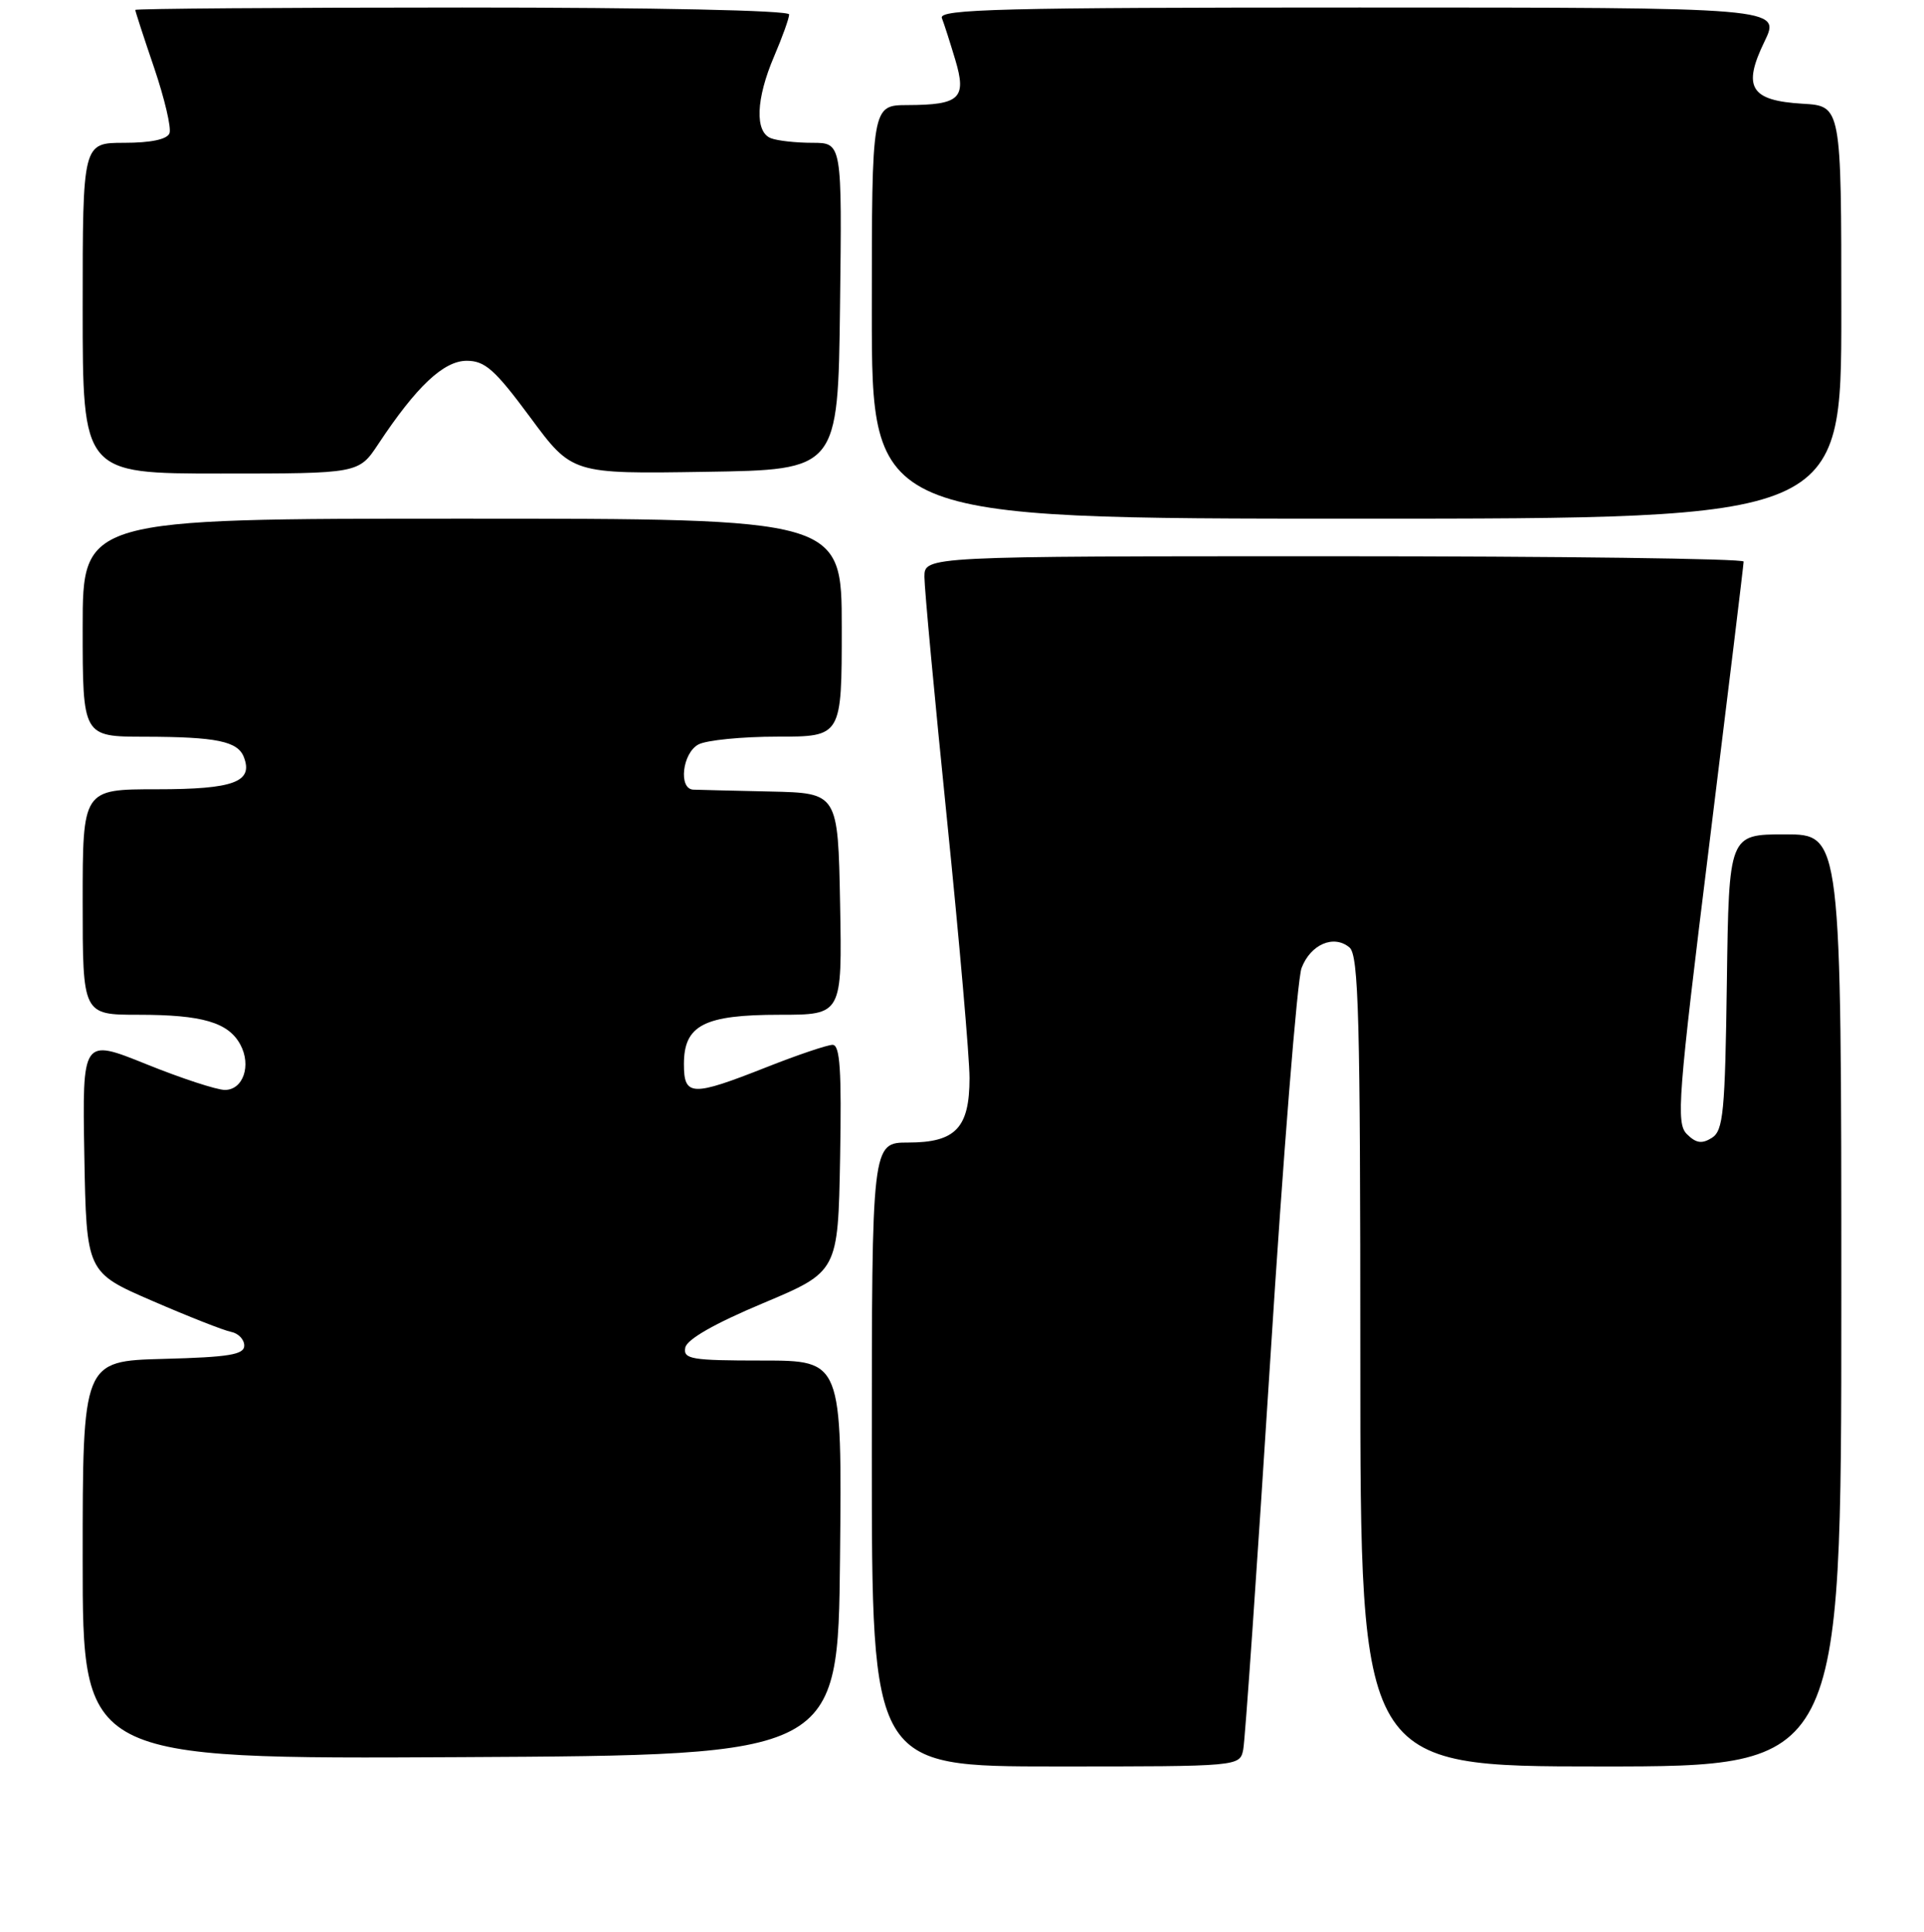 <?xml version="1.0" encoding="UTF-8" standalone="no"?>
<!DOCTYPE svg PUBLIC "-//W3C//DTD SVG 1.1//EN" "http://www.w3.org/Graphics/SVG/1.1/DTD/svg11.dtd" >
<svg xmlns="http://www.w3.org/2000/svg" xmlns:xlink="http://www.w3.org/1999/xlink" version="1.1" viewBox="0 0 256 257">
 <g >
 <path fill="currentColor"
d=" M 165.42 232.75 C 165.67 231.51 167.28 208.23 169.01 181.00 C 170.73 153.77 172.61 130.28 173.18 128.78 C 174.38 125.63 177.46 124.30 179.55 126.04 C 180.78 127.07 181.00 135.24 181.00 181.12 C 181.00 235.00 181.00 235.00 213.00 235.00 C 245.00 235.00 245.00 235.00 245.00 173.00 C 245.00 111.00 245.00 111.00 237.52 111.00 C 230.04 111.00 230.04 111.00 229.77 130.64 C 229.53 148.00 229.30 150.41 227.77 151.38 C 226.44 152.21 225.67 152.09 224.45 150.88 C 223.00 149.43 223.25 146.10 227.43 112.35 C 229.94 92.03 232.00 75.09 232.00 74.71 C 232.00 74.32 207.48 74.00 177.50 74.00 C 123.00 74.00 123.00 74.00 123.00 76.75 C 123.00 78.26 124.35 92.78 126.00 109.00 C 127.65 125.22 129.00 140.71 129.00 143.42 C 129.00 150.05 127.15 152.00 120.85 152.00 C 116.00 152.00 116.00 152.00 116.00 193.50 C 116.00 235.00 116.00 235.00 140.48 235.00 C 164.96 235.00 164.96 235.00 165.42 232.75 Z  M 111.77 207.25 C 112.03 181.00 112.03 181.00 101.44 181.00 C 91.98 181.00 90.89 180.82 91.18 179.28 C 91.40 178.18 95.05 176.09 101.51 173.38 C 111.50 169.18 111.50 169.18 111.78 154.09 C 111.99 142.37 111.77 139.00 110.78 139.00 C 110.07 139.01 106.12 140.34 102.00 141.97 C 92.02 145.91 91.00 145.87 91.00 141.56 C 91.00 136.38 93.68 135.00 103.75 135.00 C 112.05 135.00 112.05 135.00 111.78 120.25 C 111.50 105.50 111.50 105.50 102.50 105.30 C 97.55 105.19 92.94 105.08 92.25 105.05 C 90.24 104.97 90.79 100.18 92.93 99.04 C 94.00 98.47 98.72 98.00 103.43 98.00 C 112.00 98.00 112.00 98.00 112.00 83.50 C 112.00 69.00 112.00 69.00 61.50 69.00 C 11.00 69.00 11.00 69.00 11.00 83.50 C 11.00 98.00 11.00 98.00 19.25 98.01 C 28.82 98.03 31.64 98.61 32.45 100.73 C 33.72 104.03 31.11 105.00 20.88 105.00 C 11.00 105.00 11.00 105.00 11.00 120.00 C 11.00 135.00 11.00 135.00 18.43 135.00 C 26.94 135.00 30.40 136.02 31.99 138.99 C 33.47 141.75 32.35 145.00 29.92 145.00 C 28.85 145.00 24.14 143.46 19.46 141.57 C 10.95 138.14 10.95 138.14 11.22 153.70 C 11.50 169.27 11.50 169.27 20.26 173.06 C 25.08 175.15 29.81 177.01 30.76 177.19 C 31.72 177.38 32.50 178.20 32.50 179.01 C 32.50 180.22 30.47 180.55 21.75 180.78 C 11.00 181.07 11.00 181.07 11.00 207.54 C 11.00 234.02 11.00 234.02 61.25 233.76 C 111.50 233.50 111.50 233.50 111.77 207.25 Z  M 245.00 41.55 C 245.00 14.10 245.00 14.10 239.85 13.80 C 232.91 13.39 231.82 11.62 234.77 5.54 C 236.97 1.00 236.97 1.00 180.88 1.00 C 133.29 1.00 124.87 1.21 125.32 2.40 C 125.62 3.16 126.42 5.67 127.11 7.97 C 128.64 13.09 127.72 13.96 120.75 13.98 C 116.00 14.00 116.00 14.00 116.00 41.50 C 116.00 69.00 116.00 69.00 180.50 69.00 C 245.00 69.00 245.00 69.00 245.00 41.55 Z  M 50.33 59.08 C 55.40 51.42 59.03 48.00 62.10 48.00 C 64.53 48.00 65.86 49.18 70.55 55.52 C 76.11 63.05 76.11 63.05 93.81 62.77 C 111.50 62.50 111.50 62.50 111.77 40.75 C 112.04 19.00 112.04 19.00 108.10 19.00 C 105.94 19.00 103.45 18.73 102.58 18.39 C 100.41 17.56 100.58 13.15 103.00 7.50 C 104.10 4.93 105.00 2.42 105.00 1.92 C 105.00 1.38 87.21 1.00 61.50 1.00 C 37.58 1.00 18.00 1.15 18.00 1.32 C 18.00 1.50 19.13 4.98 20.52 9.05 C 21.90 13.13 22.82 17.03 22.55 17.73 C 22.24 18.54 20.08 19.00 16.53 19.00 C 11.00 19.00 11.00 19.00 11.00 41.00 C 11.00 63.00 11.00 63.00 29.37 63.00 C 47.73 63.00 47.73 63.00 50.33 59.08 Z "/>
</g>
</svg>